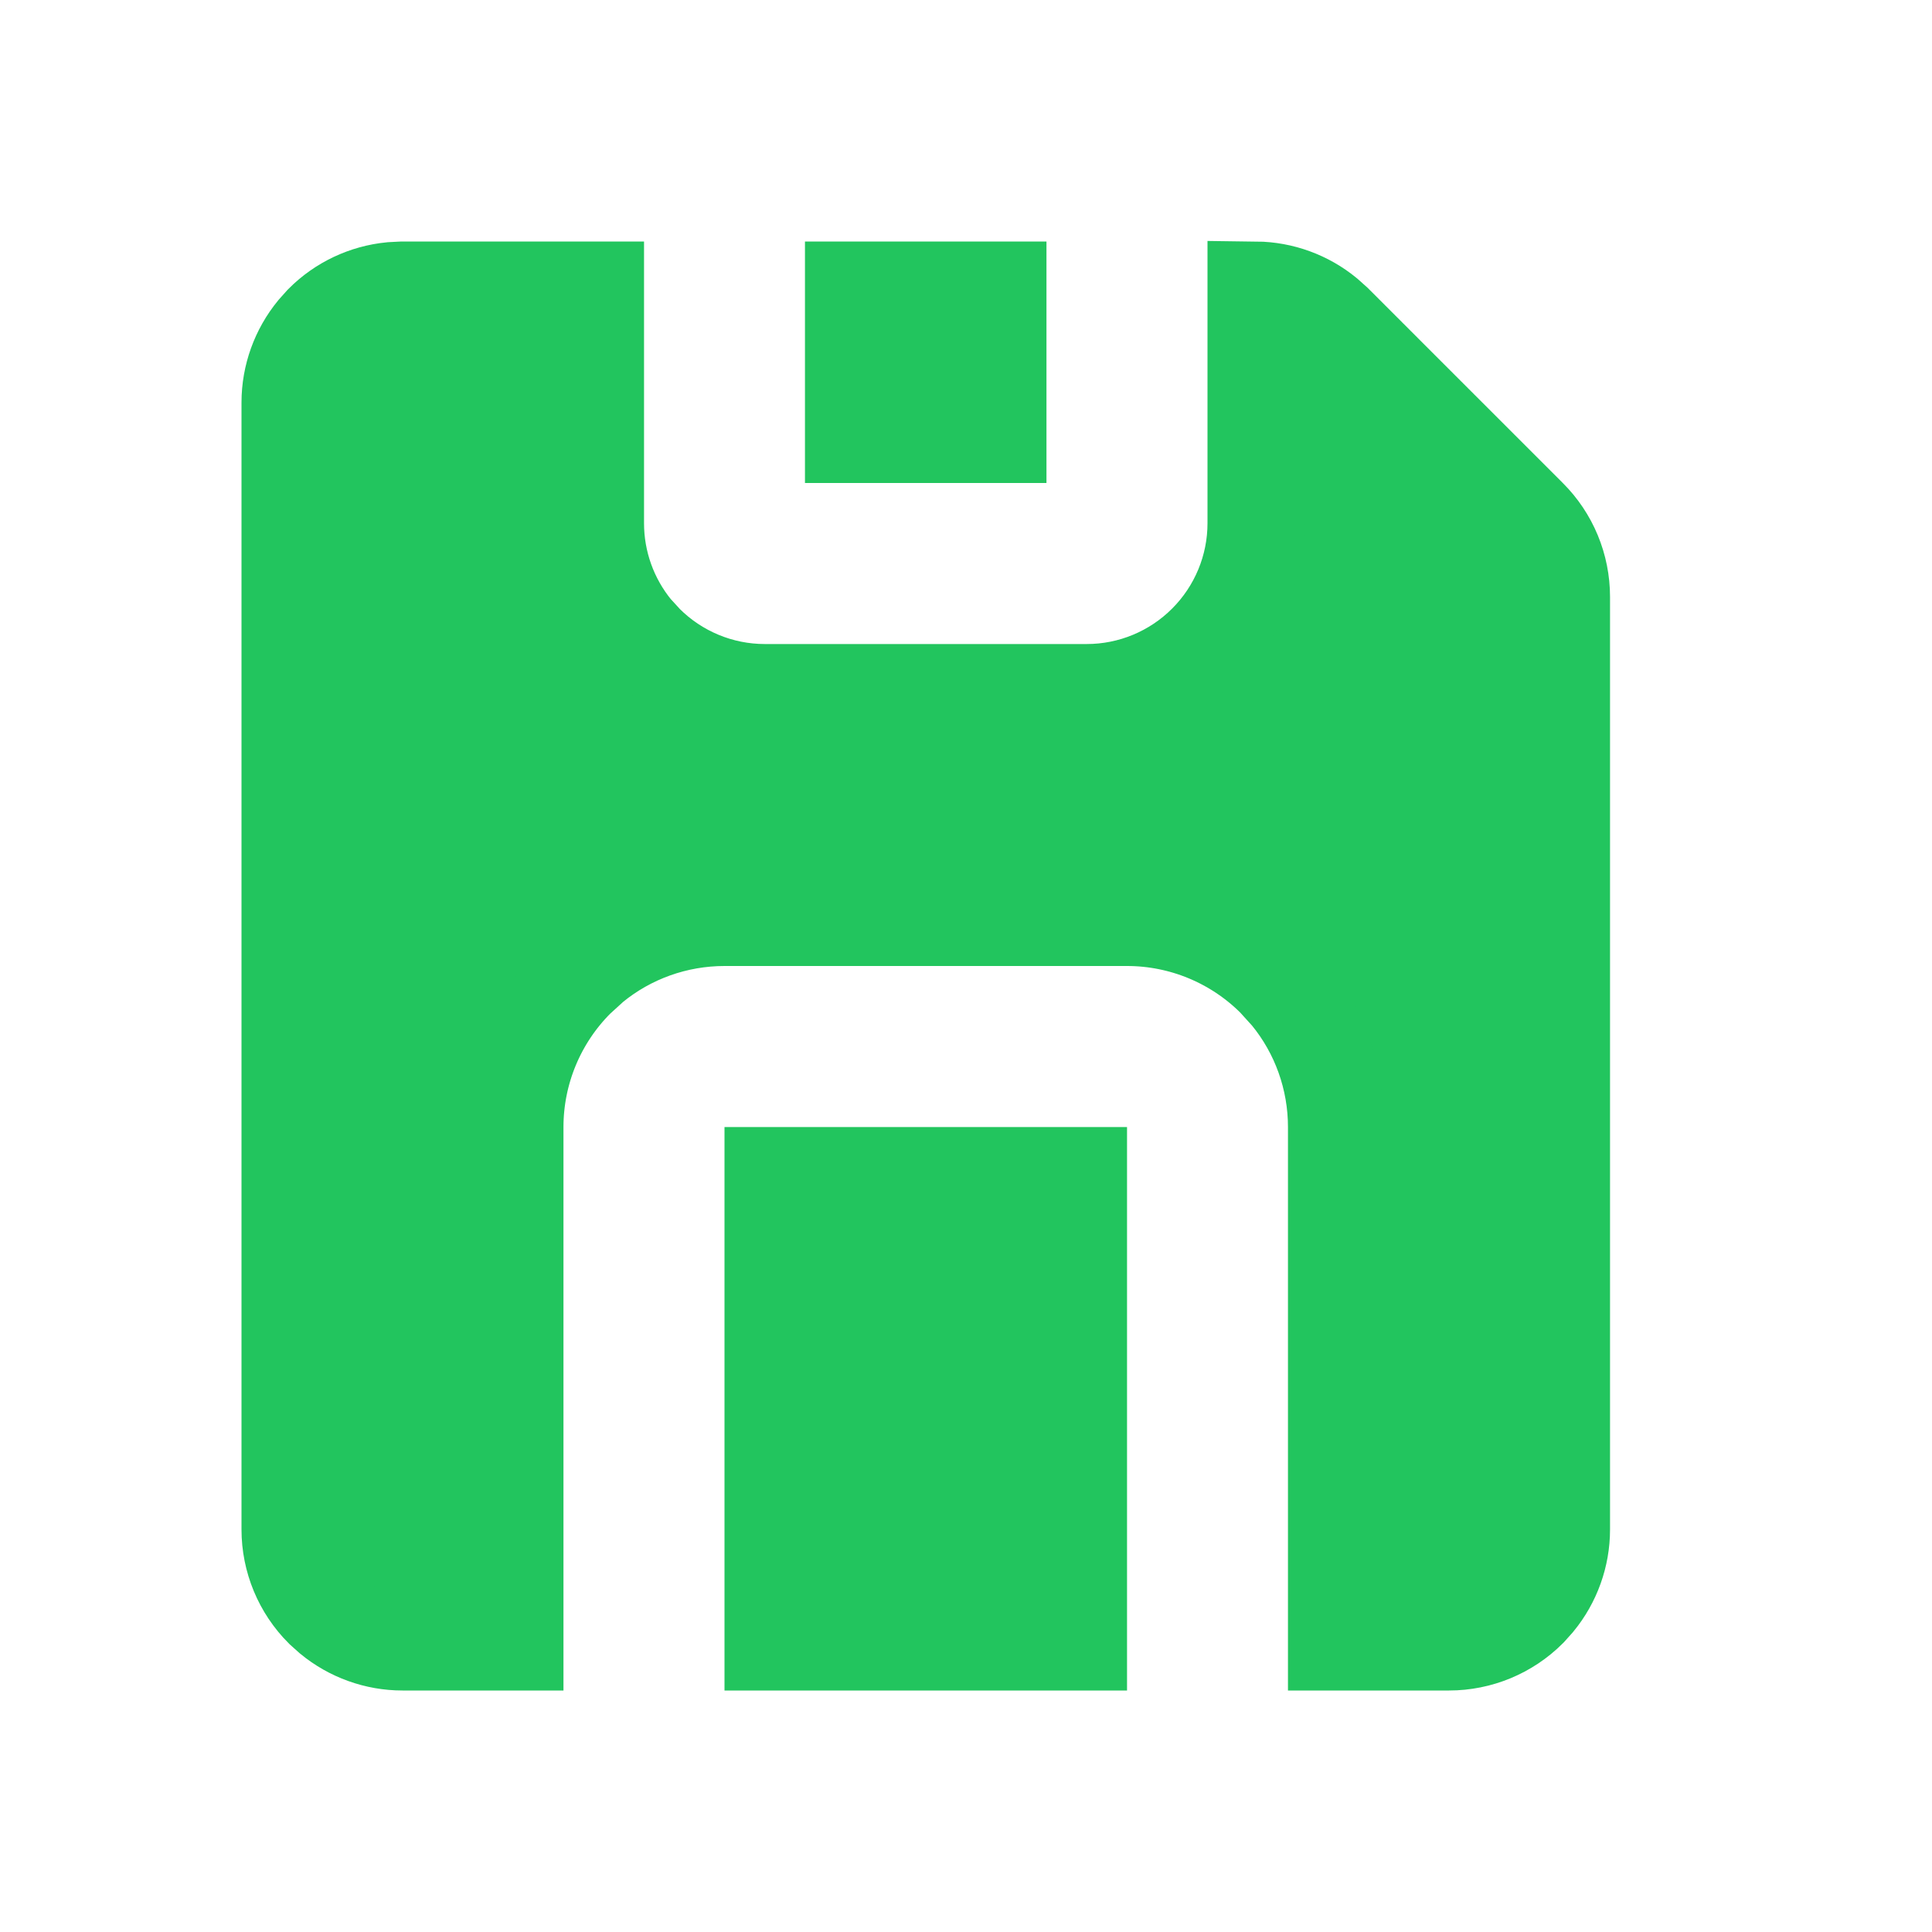 <svg width="20" height="20" viewBox="0 0 20 20" fill="none" xmlns="http://www.w3.org/2000/svg">
<path d="M4.167 3H6.167V5.417C6.167 5.823 6.308 6.214 6.562 6.525L6.68 6.654C7.008 6.982 7.453 7.167 7.917 7.167H11.25C11.714 7.167 12.159 6.982 12.487 6.654C12.815 6.326 13 5.881 13 5.417V3C13.267 3.003 13.523 3.097 13.727 3.265L13.813 3.342L15.825 5.354C16.044 5.572 16.167 5.869 16.167 6.179V15.833C16.167 16.104 16.072 16.365 15.902 16.572L15.825 16.658C15.606 16.877 15.309 17 15 17H13.833V11.667C13.833 11.164 13.659 10.679 13.343 10.294L13.199 10.135C12.793 9.729 12.242 9.5 11.667 9.5H7.5C6.997 9.5 6.512 9.674 6.127 9.99L5.968 10.135C5.562 10.541 5.333 11.092 5.333 11.667V17H4.167C3.896 17 3.635 16.905 3.428 16.735L3.342 16.658C3.123 16.439 3 16.142 3 15.833V4.167C3 3.896 3.095 3.635 3.265 3.428L3.342 3.342C3.533 3.15 3.785 3.032 4.052 3.006L4.167 3ZM11.167 12.167V17H8V12.167H11.167ZM10.333 3V4.5H8.833V3H10.333Z" fill="#22C55E" stroke="#22C55E"/>
</svg>
